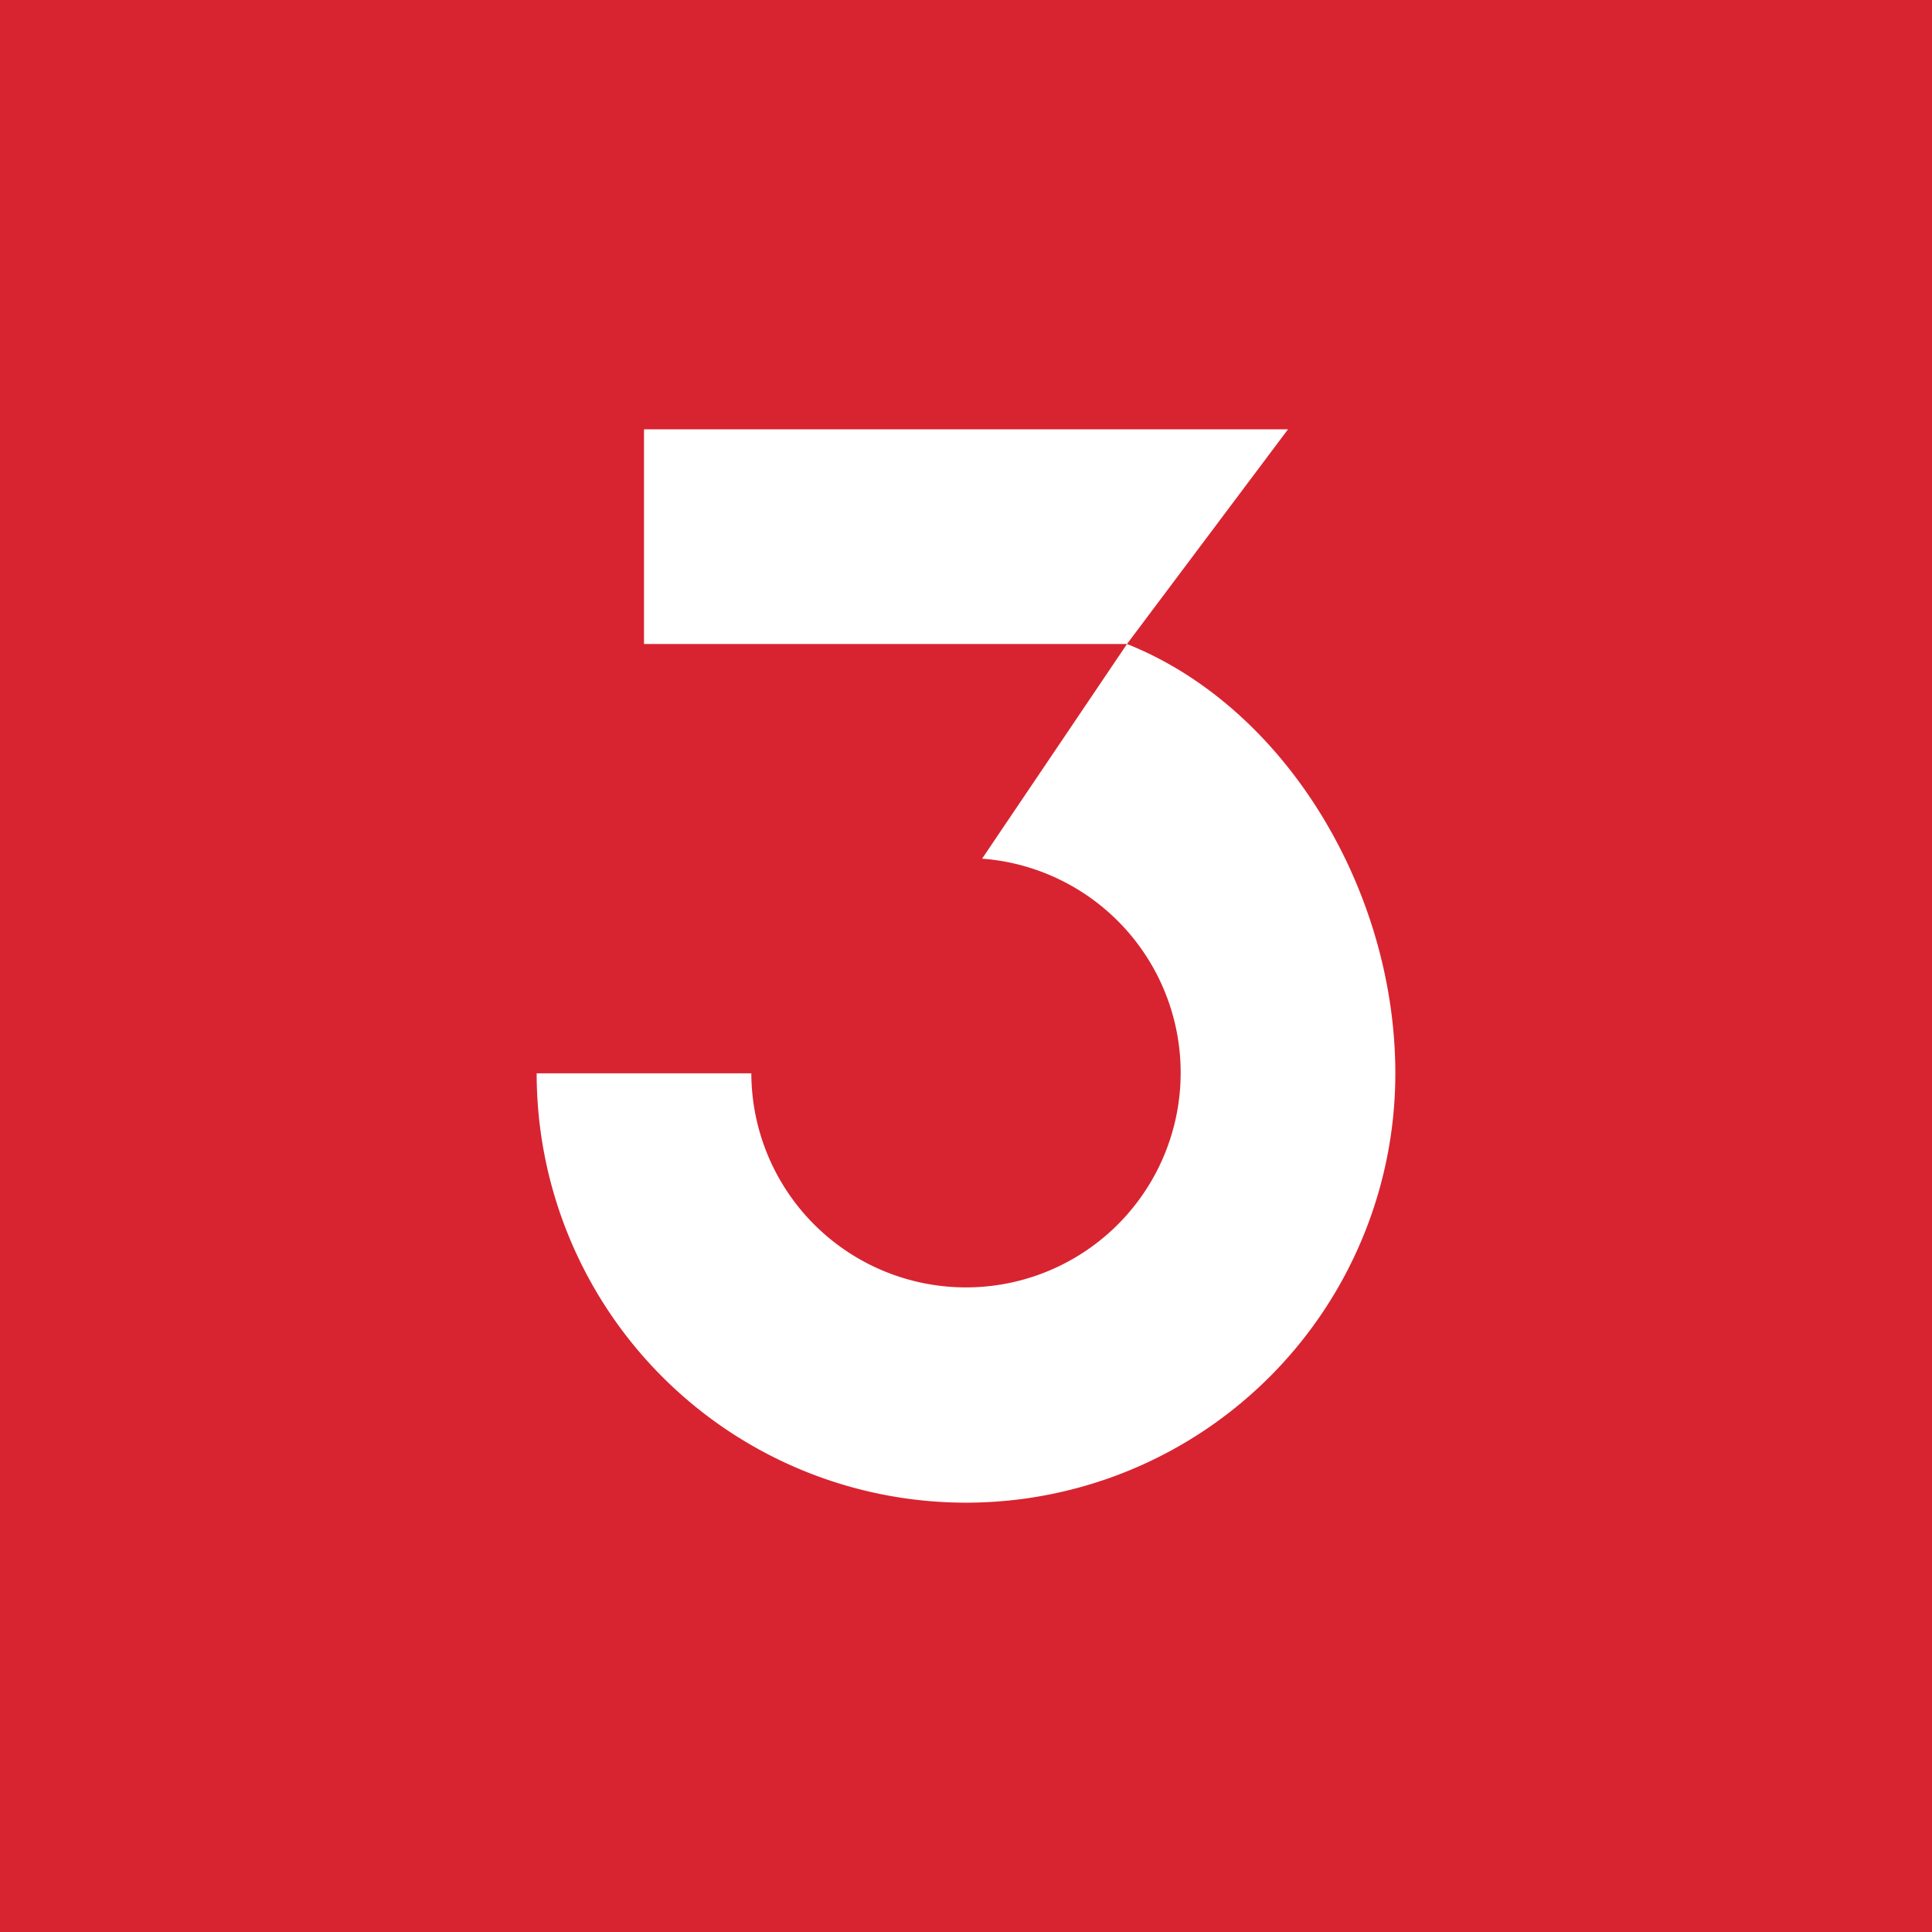 <!-- by TradingView --><svg width="18" height="18" viewBox="0 0 18 18" xmlns="http://www.w3.org/2000/svg"><path fill="#D82430" d="M0 0h18v18H0z"/><path d="M9.15 8A2 2 0 1 1 7 10H5a4 4 0 0 0 8 0c0-1.7-1.02-3.41-2.5-4L9.15 8ZM6 4h6l-1.5 2H6V4Z" fill="#fff"/></svg>